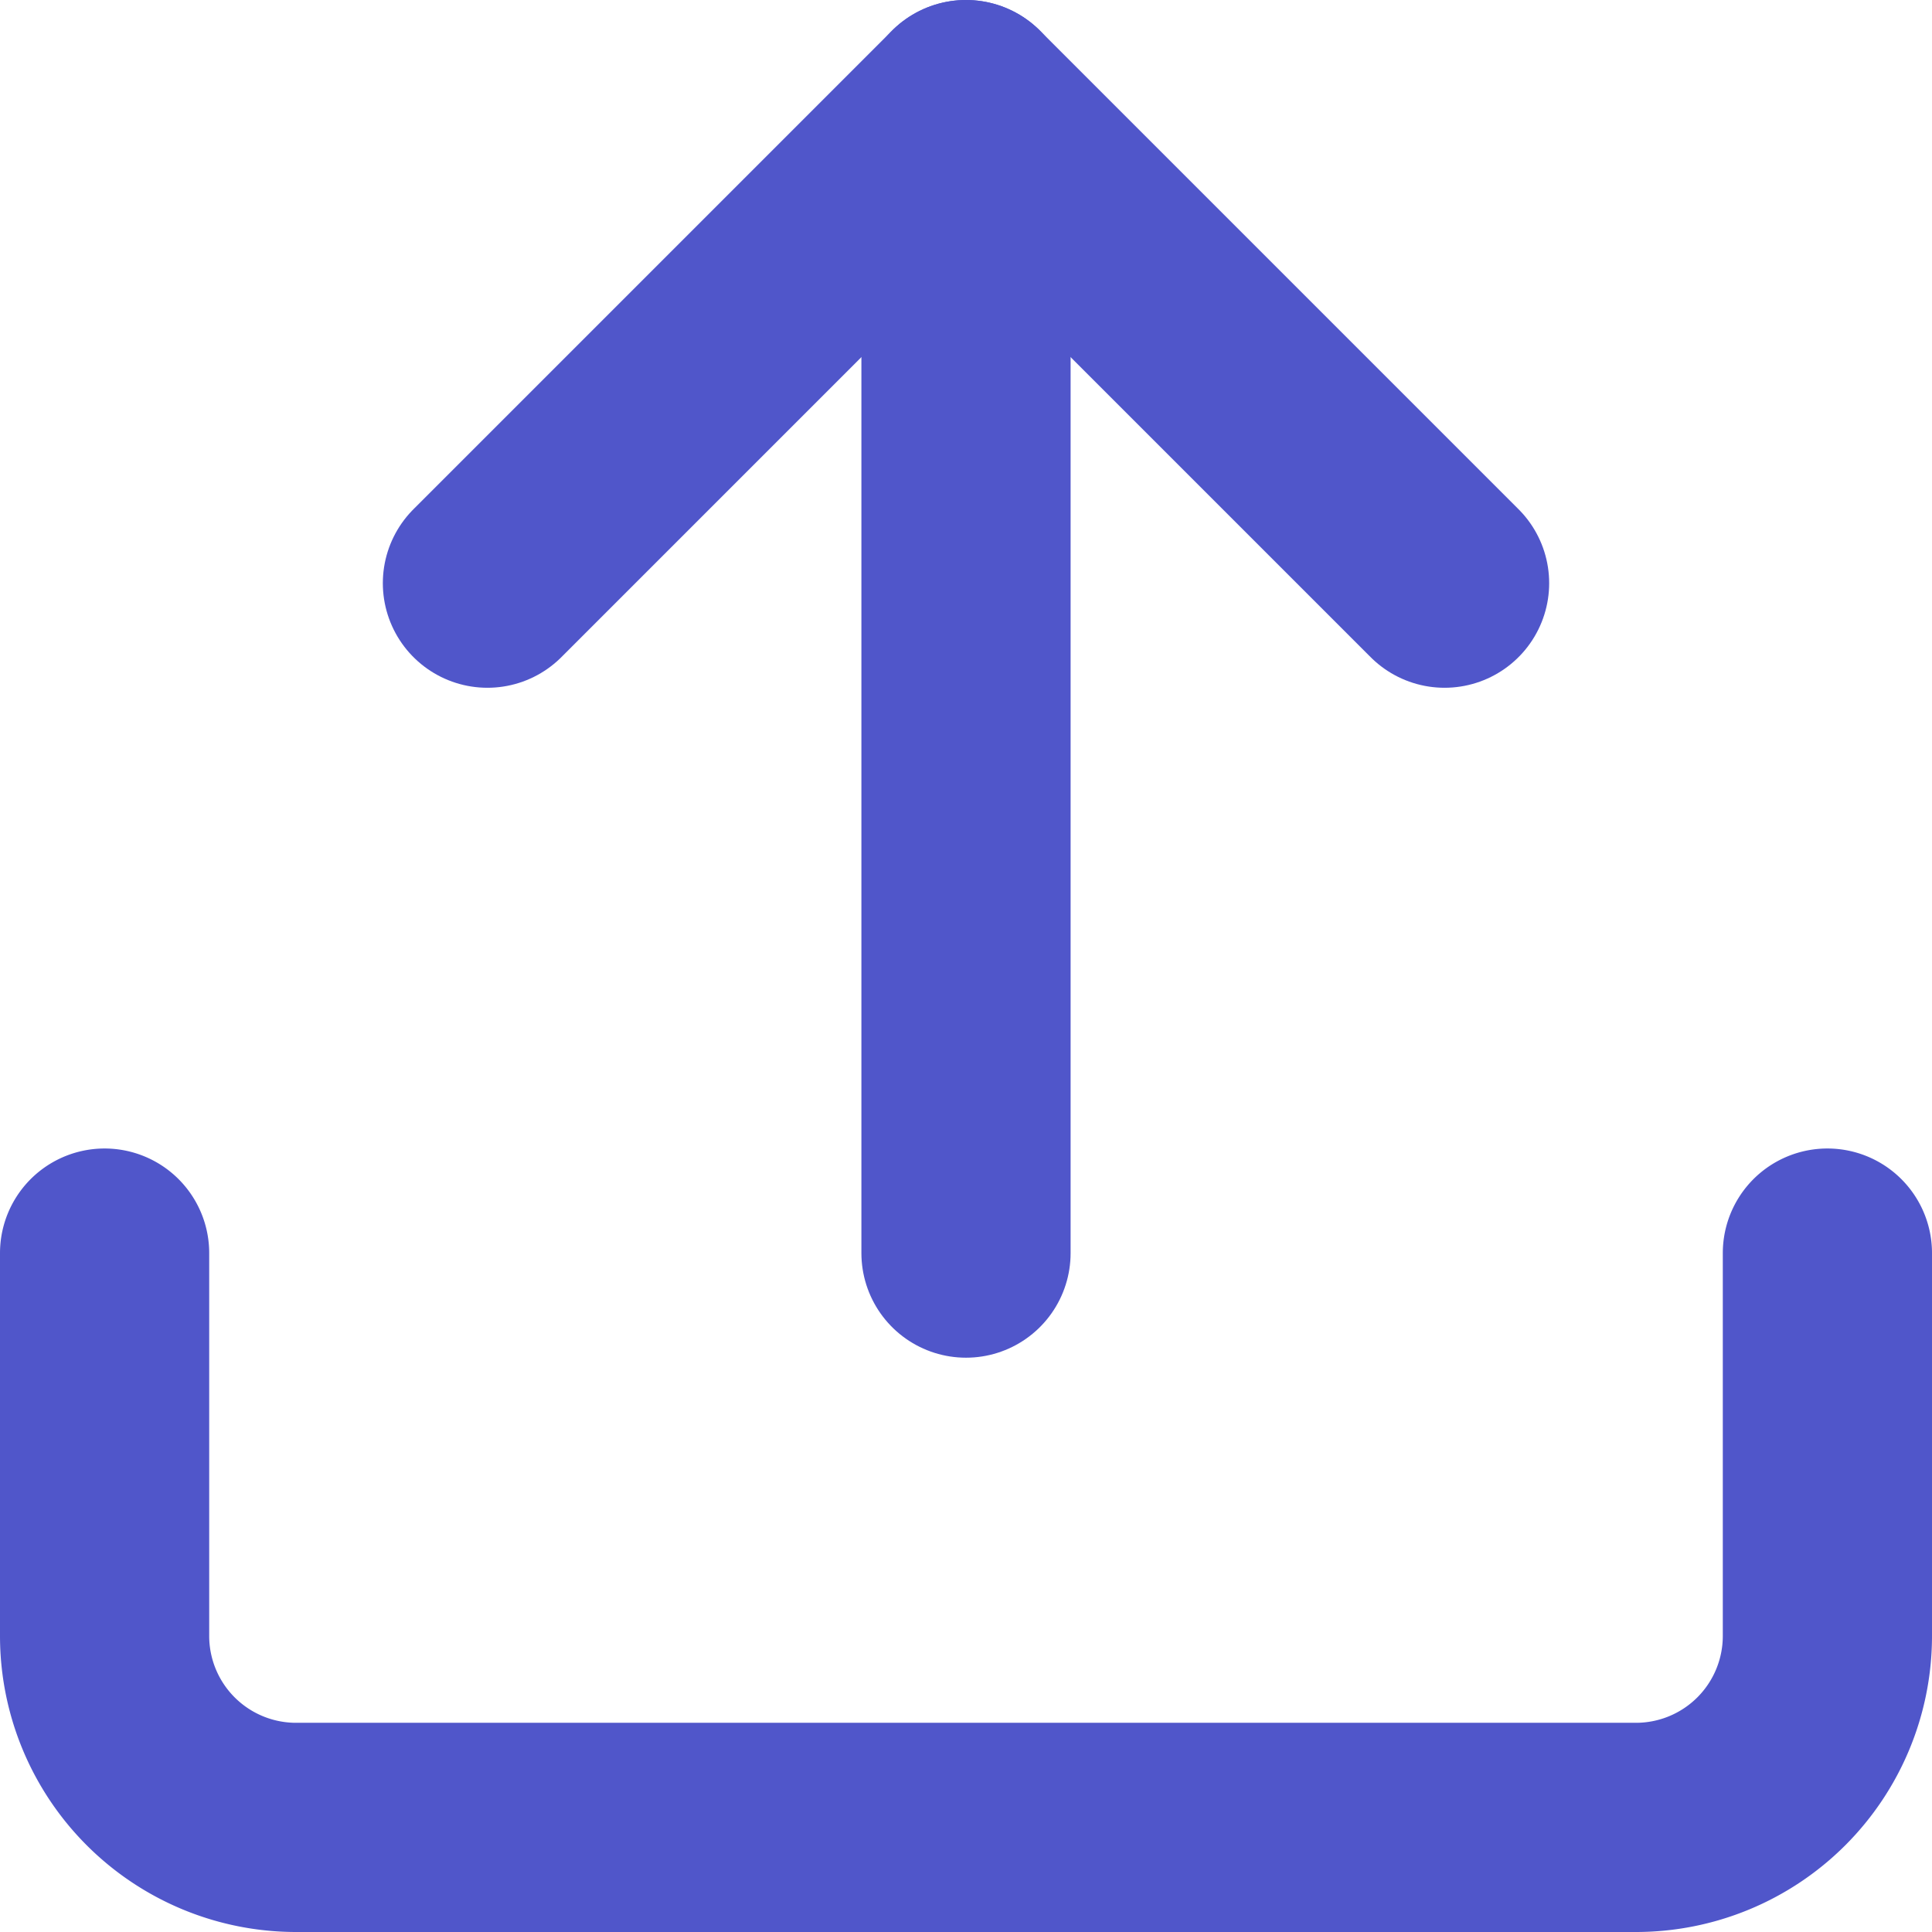 <svg xmlns="http://www.w3.org/2000/svg" width="15.7" height="15.7" viewBox="0 0 15.7 15.7"><defs><style>.a{fill:none;stroke:#5056ca;stroke-linecap:round;stroke-linejoin:round;stroke-width:1.7px;}</style></defs><g transform="translate(0.85 0.85)"><path class="a" d="M18.5,22.5v3.111a1.556,1.556,0,0,1-1.556,1.556H6.056A1.556,1.556,0,0,1,4.5,25.611V22.5" transform="translate(-4.5 -13.167)"/><path class="a" d="M18.278,8.389,14.389,4.5,10.5,8.389" transform="translate(-7.389 -4.5)"/><path class="a" d="M18,4.5v9.333" transform="translate(-11 -4.5)"/></g></svg>